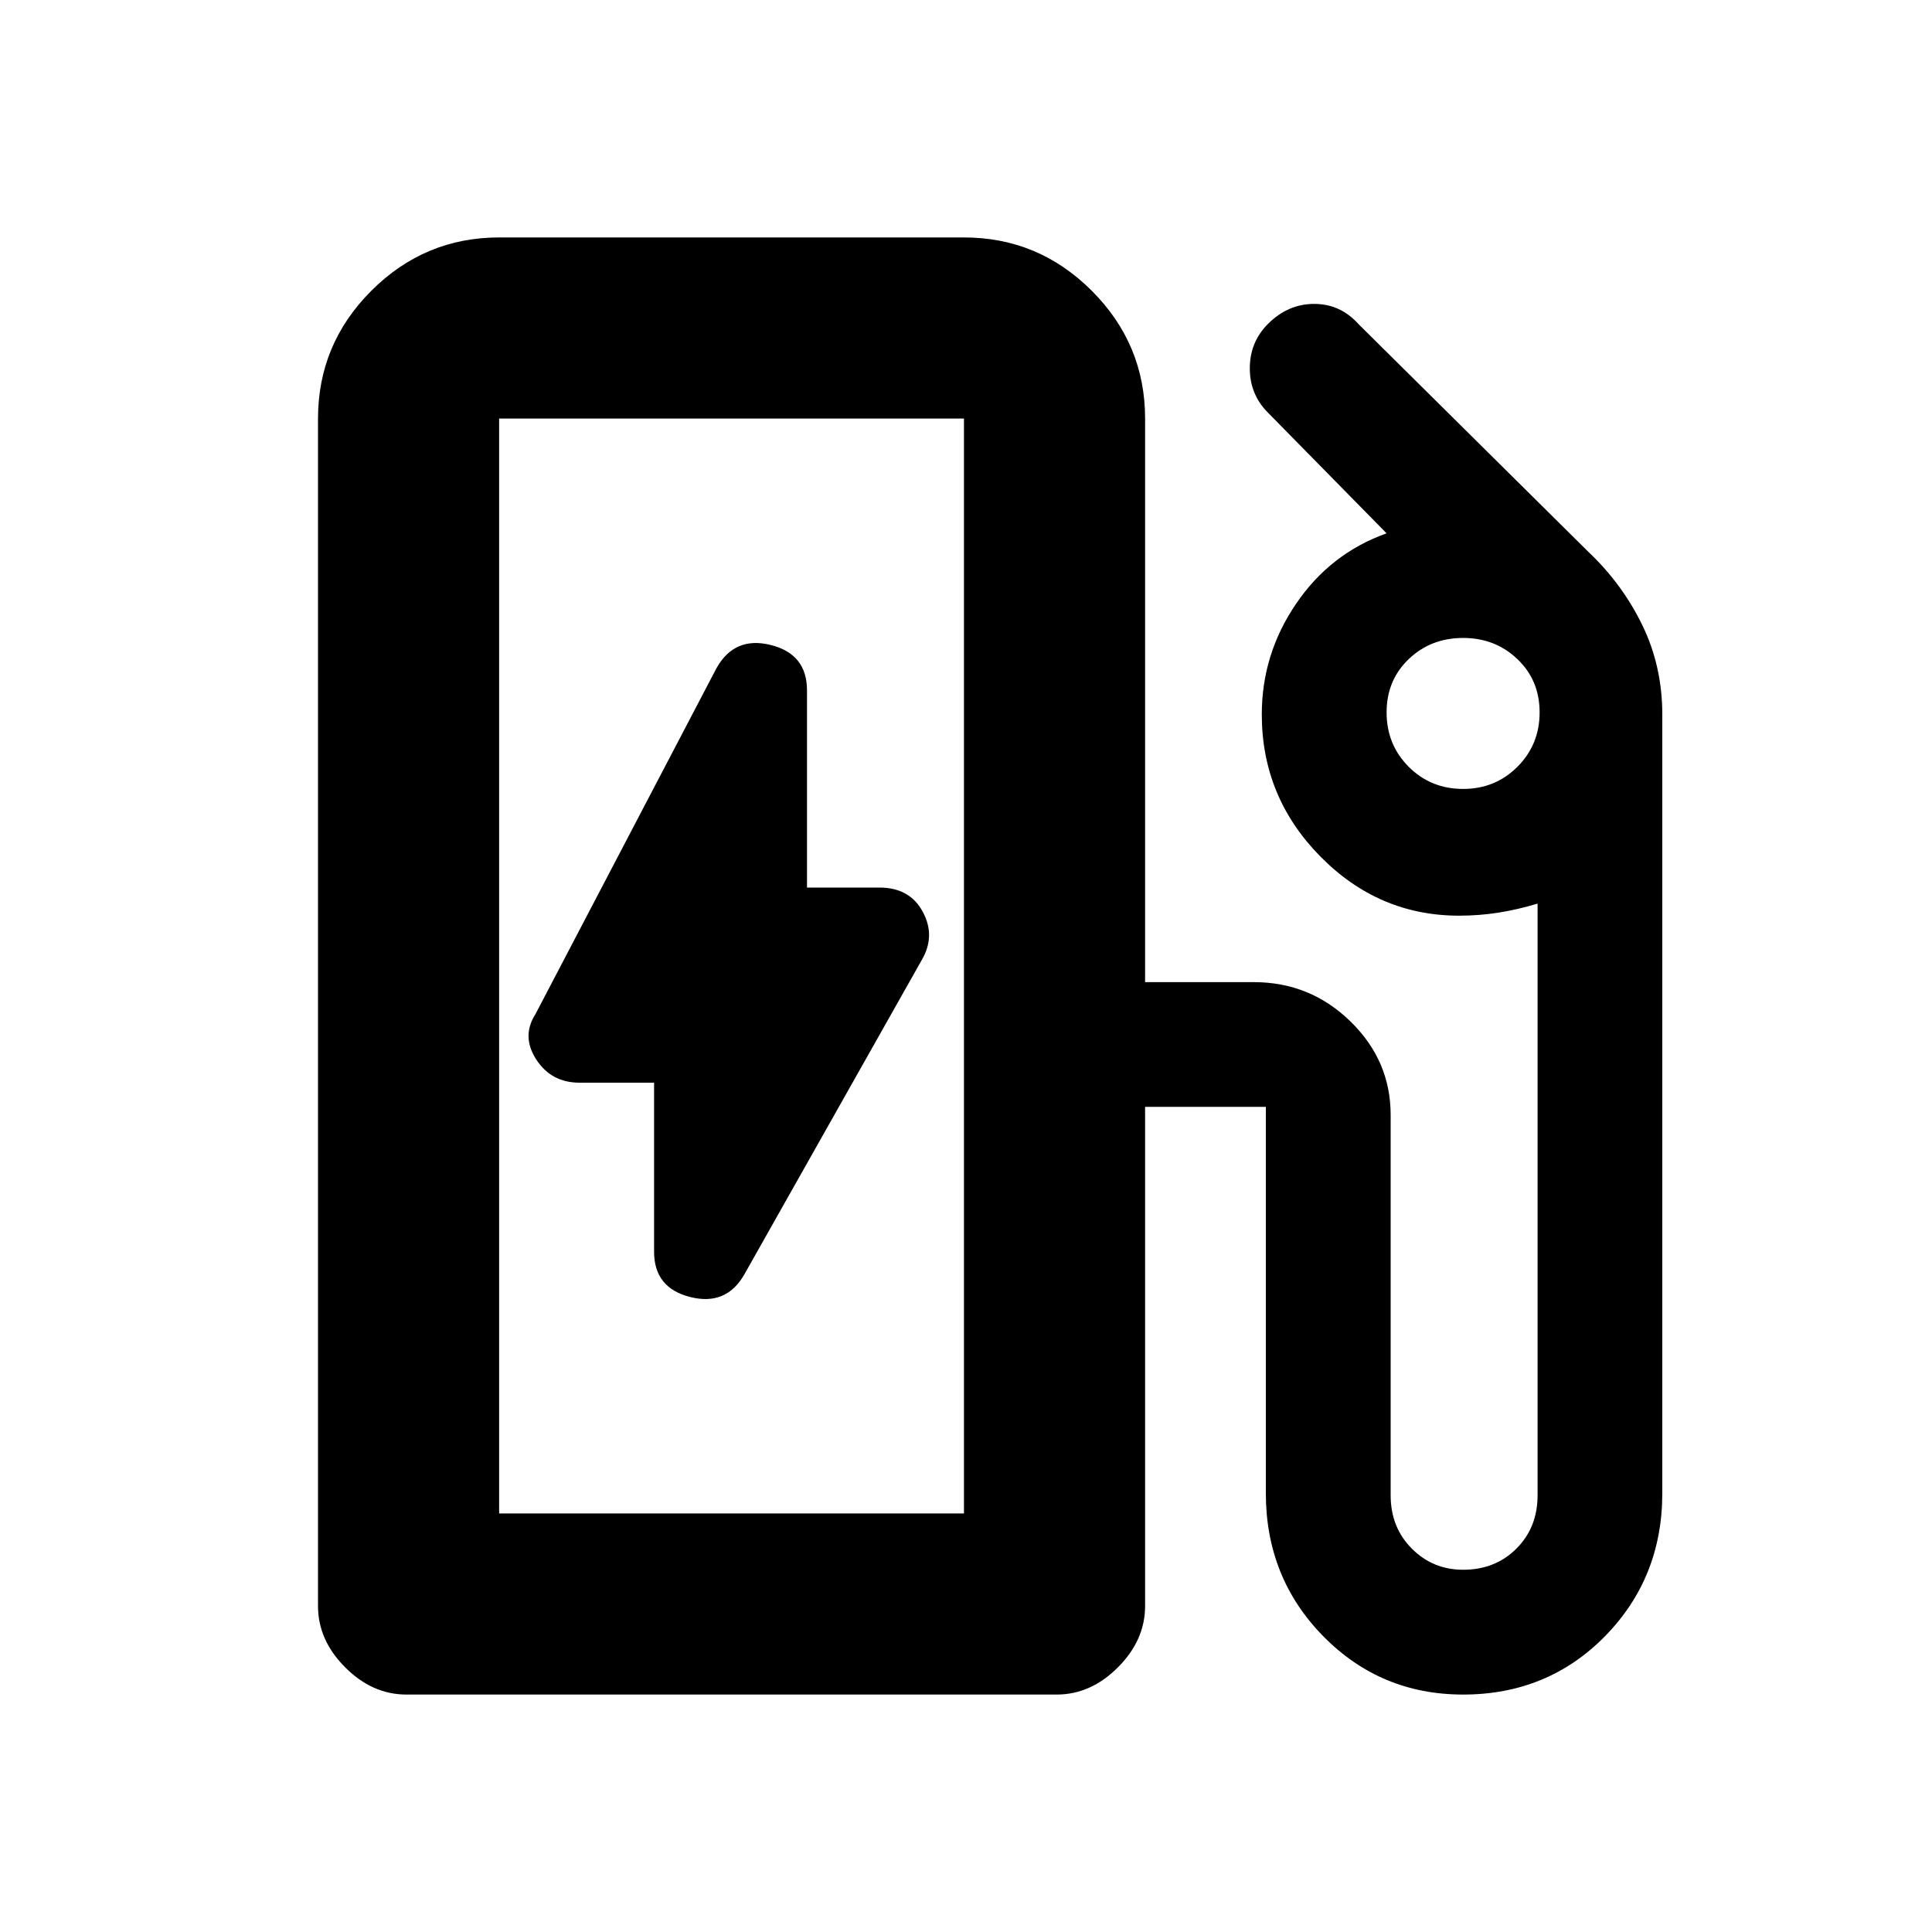 <svg xmlns="http://www.w3.org/2000/svg" height="20" width="20"><path d="M5.167 15.667H9.979V4.333Q9.979 4.333 9.979 4.333Q9.979 4.333 9.979 4.333H5.167Q5.167 4.333 5.167 4.333Q5.167 4.333 5.167 4.333ZM7.708 13.188 9.542 9.938Q9.688 9.688 9.552 9.438Q9.417 9.188 9.104 9.188H8.354V7.146Q8.354 6.771 7.979 6.677Q7.604 6.583 7.417 6.917L5.542 10.5Q5.396 10.729 5.552 10.969Q5.708 11.208 6 11.208H6.771V12.958Q6.771 13.333 7.146 13.427Q7.521 13.521 7.708 13.188ZM4.208 17.542Q3.854 17.542 3.573 17.26Q3.292 16.979 3.292 16.625V4.333Q3.292 3.562 3.844 3.01Q4.396 2.458 5.167 2.458H9.979Q10.75 2.458 11.302 3.01Q11.854 3.562 11.854 4.333V10.167H12.979Q13.562 10.167 13.979 10.573Q14.396 10.979 14.396 11.542V15.479Q14.396 15.812 14.615 16.031Q14.833 16.25 15.146 16.25Q15.479 16.25 15.698 16.031Q15.917 15.812 15.917 15.479V9.354Q15.708 9.417 15.51 9.448Q15.312 9.479 15.104 9.479Q14.271 9.479 13.667 8.865Q13.062 8.25 13.062 7.396Q13.062 6.771 13.417 6.25Q13.771 5.729 14.354 5.521L13.125 4.271Q12.938 4.083 12.938 3.813Q12.938 3.542 13.125 3.354Q13.333 3.146 13.604 3.146Q13.875 3.146 14.062 3.354L16.438 5.708Q16.792 6.042 17 6.469Q17.208 6.896 17.208 7.396V15.458Q17.208 16.333 16.615 16.938Q16.021 17.542 15.146 17.542Q14.292 17.542 13.698 16.938Q13.104 16.333 13.104 15.458V11.458Q13.104 11.458 13.104 11.458Q13.104 11.458 13.104 11.458H11.854V16.625Q11.854 16.979 11.573 17.26Q11.292 17.542 10.938 17.542ZM9.979 15.667H5.167Q5.167 15.667 5.167 15.667Q5.167 15.667 5.167 15.667H9.979Q9.979 15.667 9.979 15.667Q9.979 15.667 9.979 15.667ZM15.146 8.167Q15.479 8.167 15.708 7.938Q15.938 7.708 15.938 7.375Q15.938 7.042 15.708 6.823Q15.479 6.604 15.146 6.604Q14.812 6.604 14.583 6.823Q14.354 7.042 14.354 7.375Q14.354 7.708 14.583 7.938Q14.812 8.167 15.146 8.167Z"/></svg>
